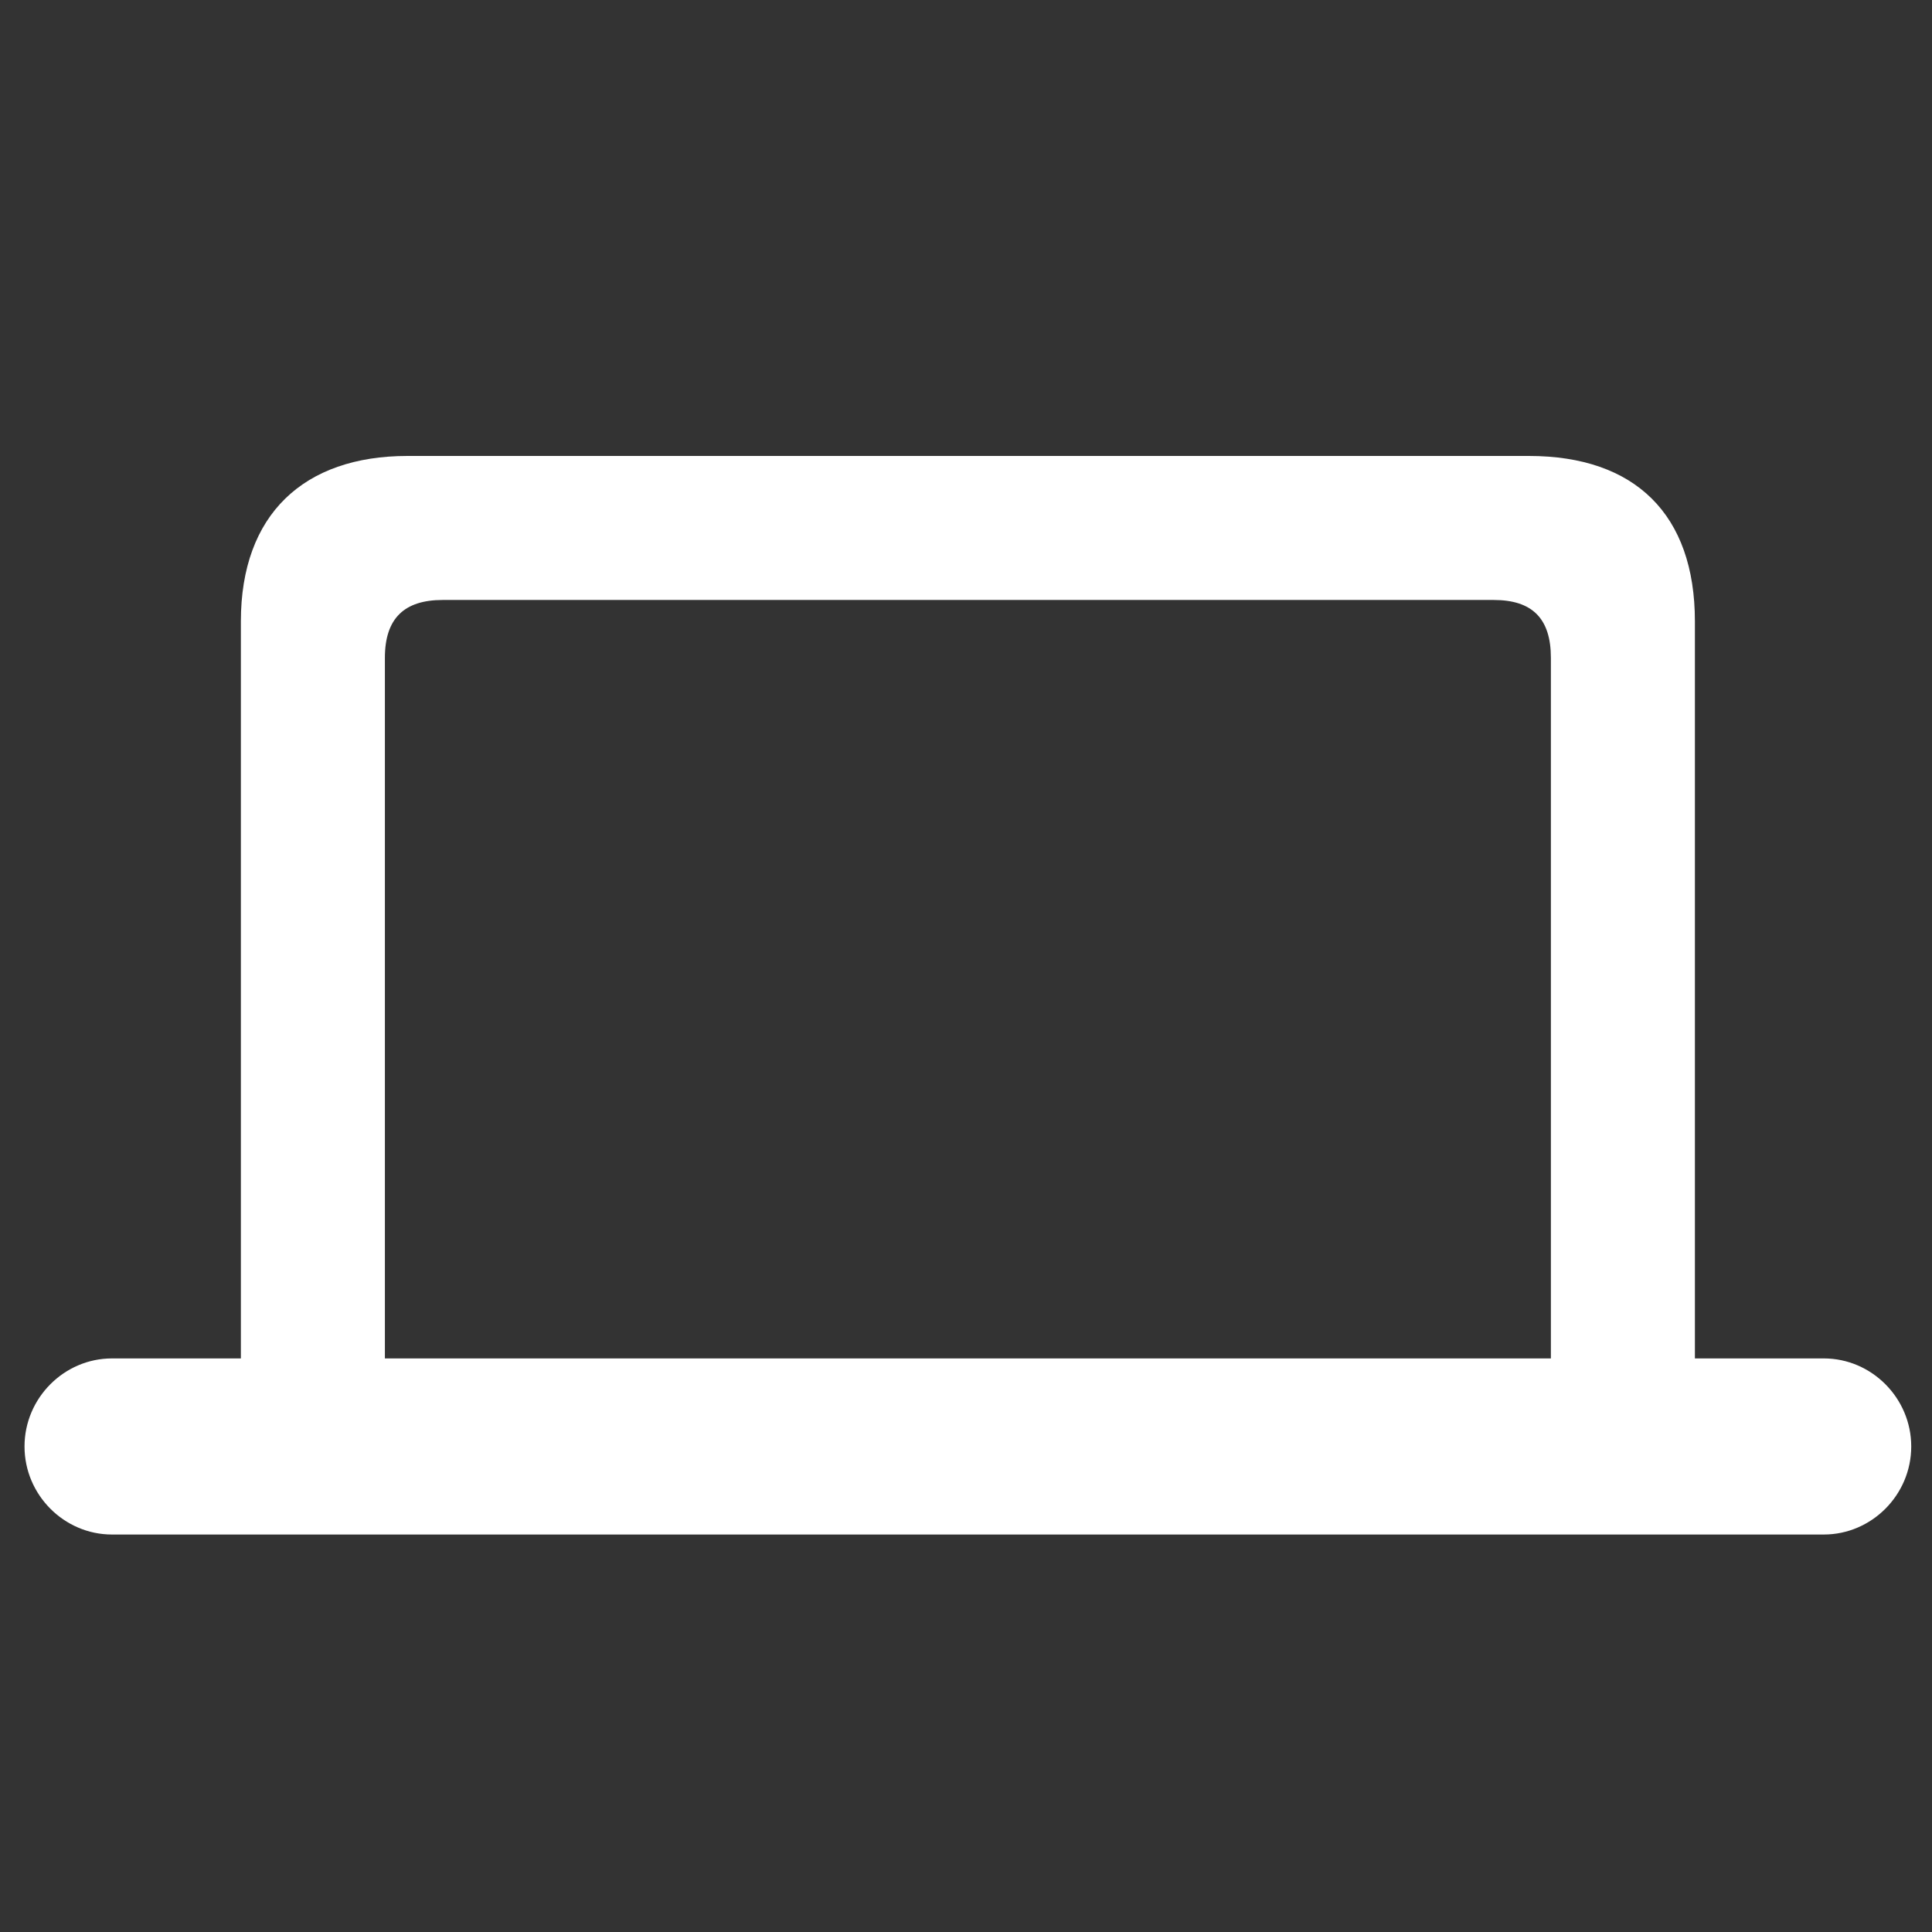 <svg width="68" height="68" viewBox="0 0 68 68" fill="none" xmlns="http://www.w3.org/2000/svg">
<rect x="0" y="0" width="68" height="68" fill="#333333" stroke="none"/>
<path fill-rule="evenodd" clip-rule="evenodd" d="M67.269 50.911C67.269 52.616 65.875 54.01 64.193 54.01H3.94C2.258 54.01 0.863 52.616 0.863 50.911C0.863 49.207 2.258 47.812 3.94 47.812H8.478V21.87C8.478 18.107 10.691 16.048 14.344 16.048H53.811C57.552 16.048 59.655 18.107 59.655 21.87V47.812H64.193C65.875 47.812 67.269 49.207 67.269 50.911ZM13.547 47.812H54.586V23.154C54.586 21.759 53.922 21.117 52.572 21.117H15.583C14.233 21.117 13.547 21.759 13.547 23.154V47.812Z" fill="white"/>
</svg>
